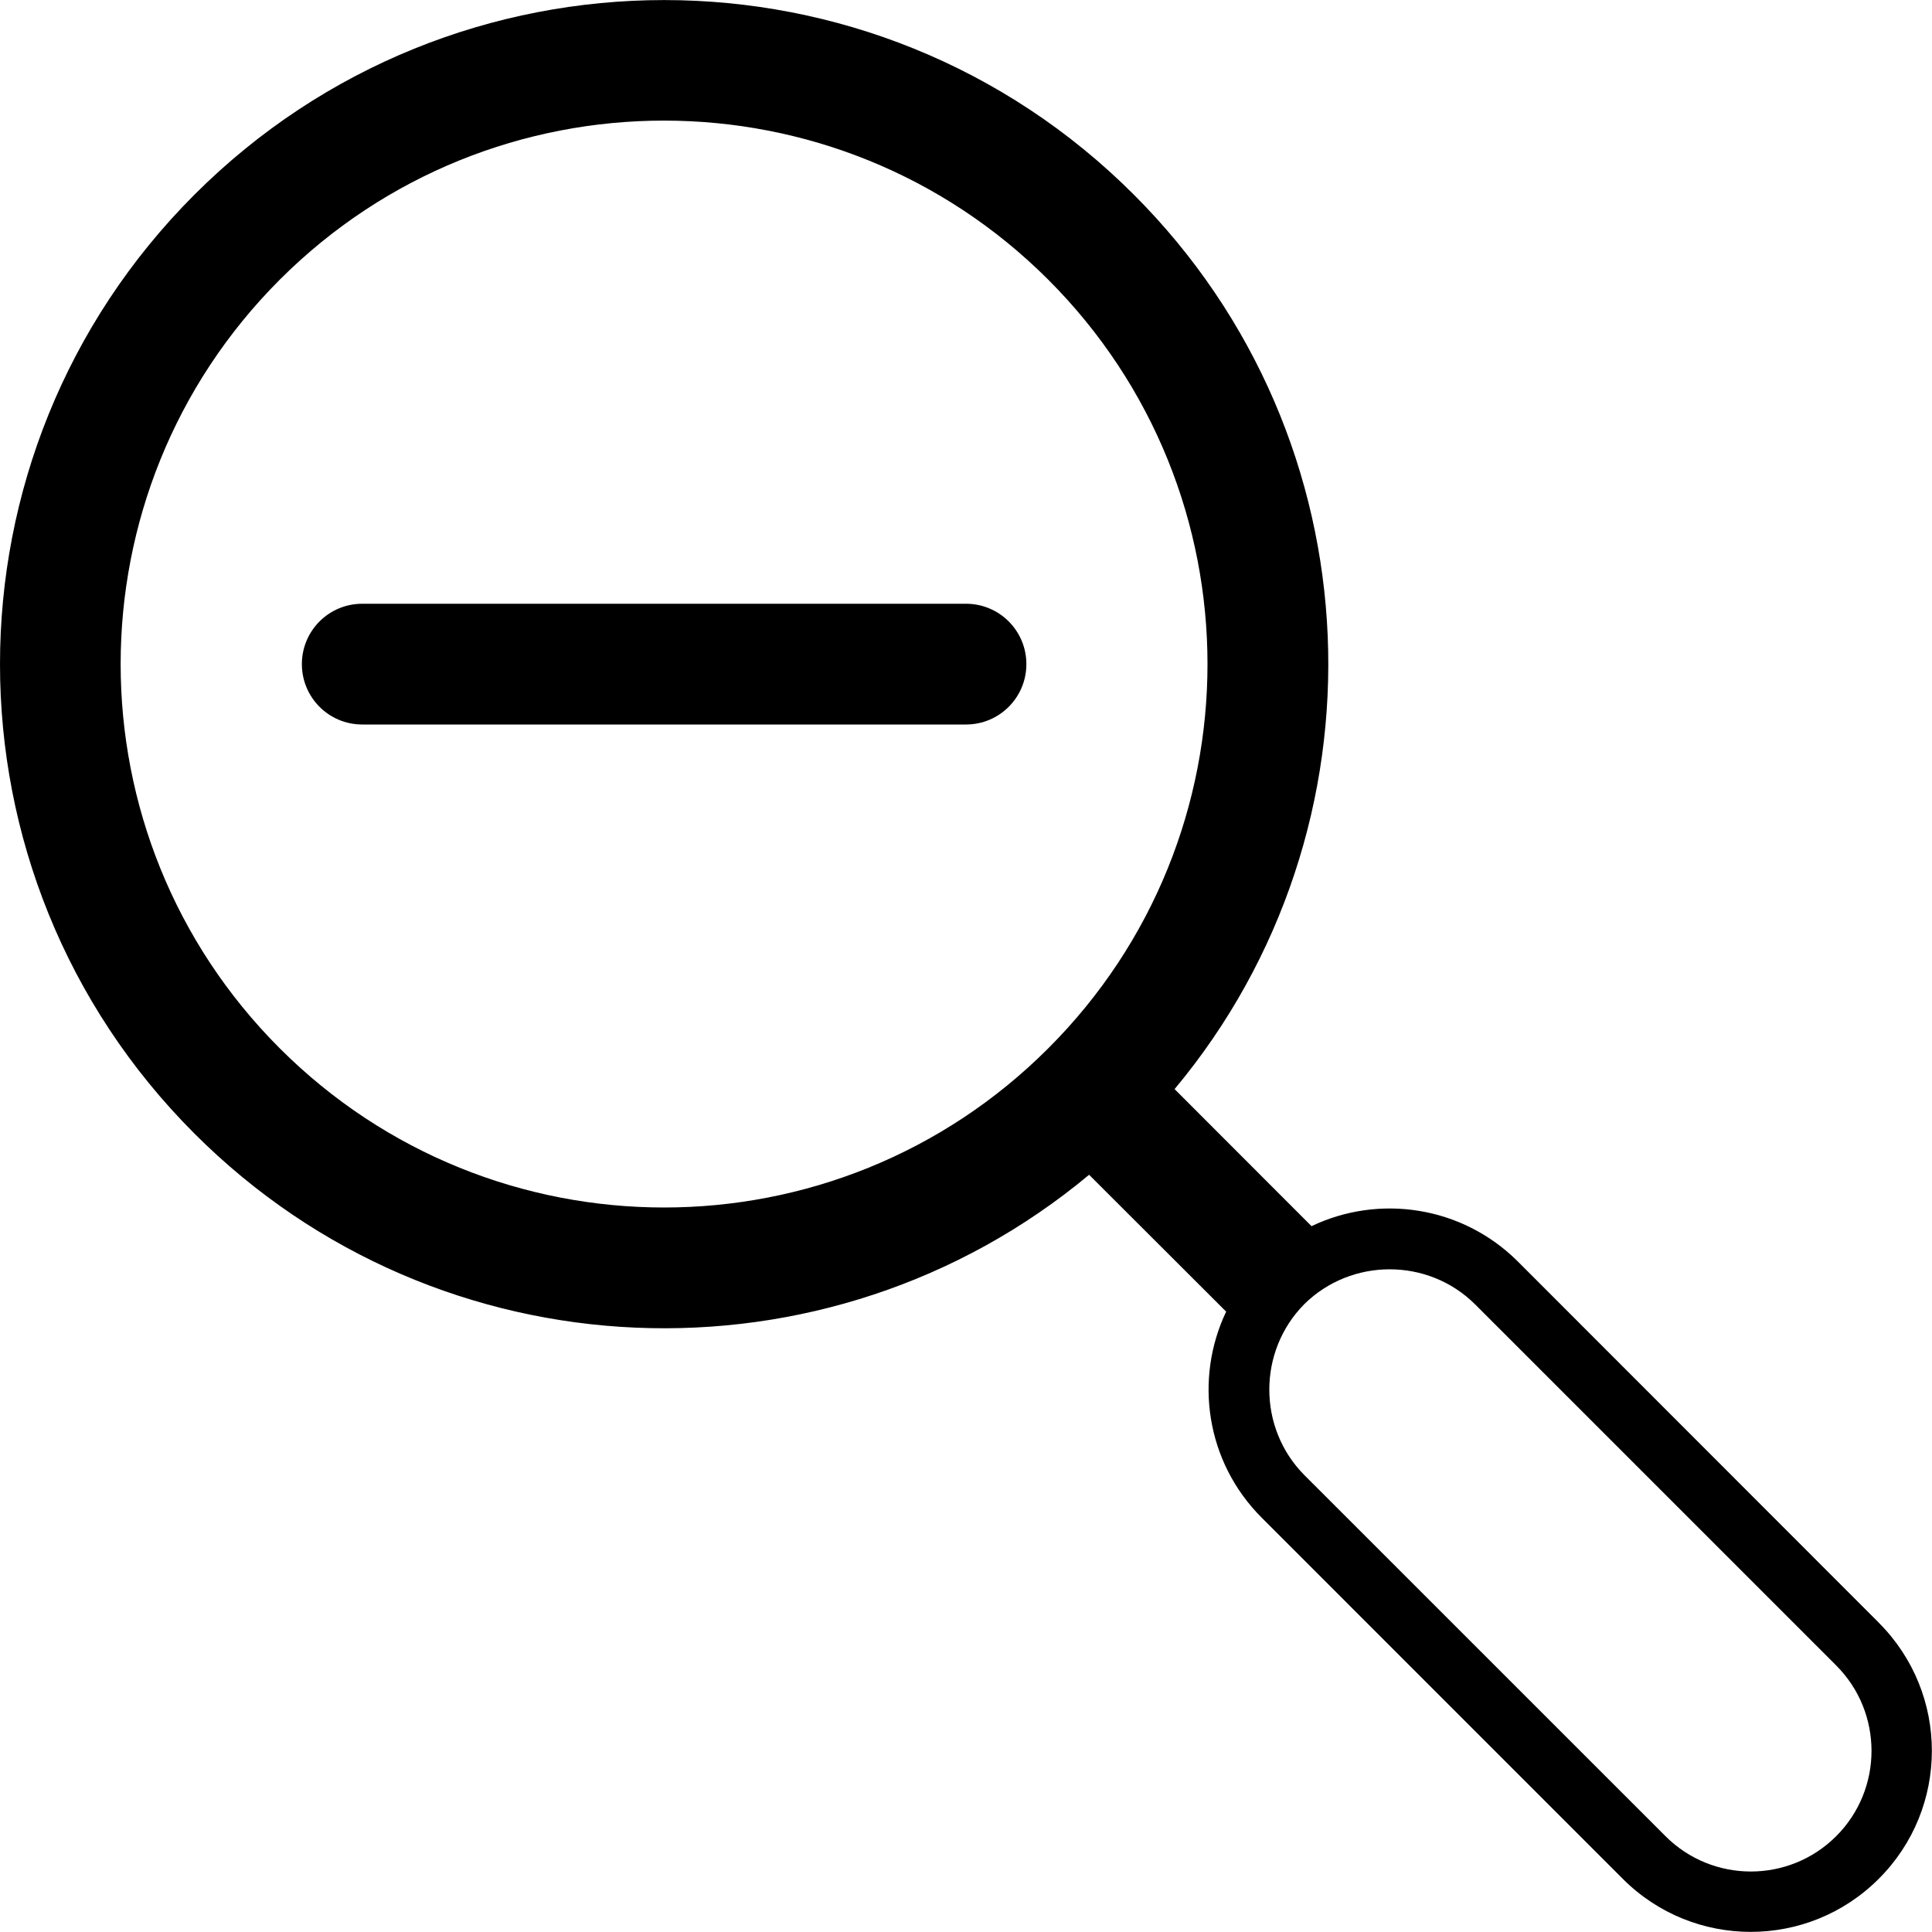 <svg viewBox='0 0 32 32' xmlns='http://www.w3.org/2000/svg'>
<!--
  Puxl icons 1.0 - https://puxl.io/puxl-icons
  Created by @MrKanuel. Brought by The Puxl Clan, with love from Basque Country.
  Puxl icons is licensed under the MIT License (MIT) - Copyright © 2018 Puxl
  https://github.com/puxl/puxl-icons/blob/master/LICENSE
-->

  <g id='lens-minus' aria-labelledby='t-lens-minus d-lens-minus'>
    <title id='t-lens-minus'>Lens minus</title>
    <desc id='d-lens-minus'>Magnifying glass with a minus symbol</desc>
    <path d='M31.12,26.878l-5.979-5.983c-0.927-0.924-2.303-1.119-3.418-0.586l-2.268-2.27 c3.605-4.32,3.383-10.76-0.676-14.816c-4.296-4.296-11.26-4.296-15.557,0c-4.296,4.296-4.296,11.26,0,15.554 c4.057,4.059,10.495,4.283,14.817,0.681l2.27,2.267c-0.531,1.113-0.336,2.487,0.586,3.41l5.983,5.984 c1.17,1.172,3.069,1.172,4.24,0c1.173-1.17,1.173-3.07,0-4.242L31.12,26.878z M17.363,17.363c-3.514,3.516-9.213,3.516-12.73,0 c-3.513-3.514-3.513-9.213,0-12.73c3.515-3.514,9.214-3.514,12.73,0C20.879,8.15,20.879,13.85,17.363,17.363z M30.413,30.413 c-0.78,0.78-2.047,0.78-2.827,0l-5.984-5.983c-0.771-0.779-0.771-2.048,0-2.828c0.78-0.771,2.051-0.771,2.828,0l5.984,5.984 C31.193,28.366,31.193,29.634,30.413,30.413L30.413,30.413z'/>
    <path d='M16,12c0.553,0,1-0.447,1-1s-0.447-1-1-1H6c-0.553,0-1,0.447-1,1s0.447,1,1,1H16z'/>
  </g>

</svg>
